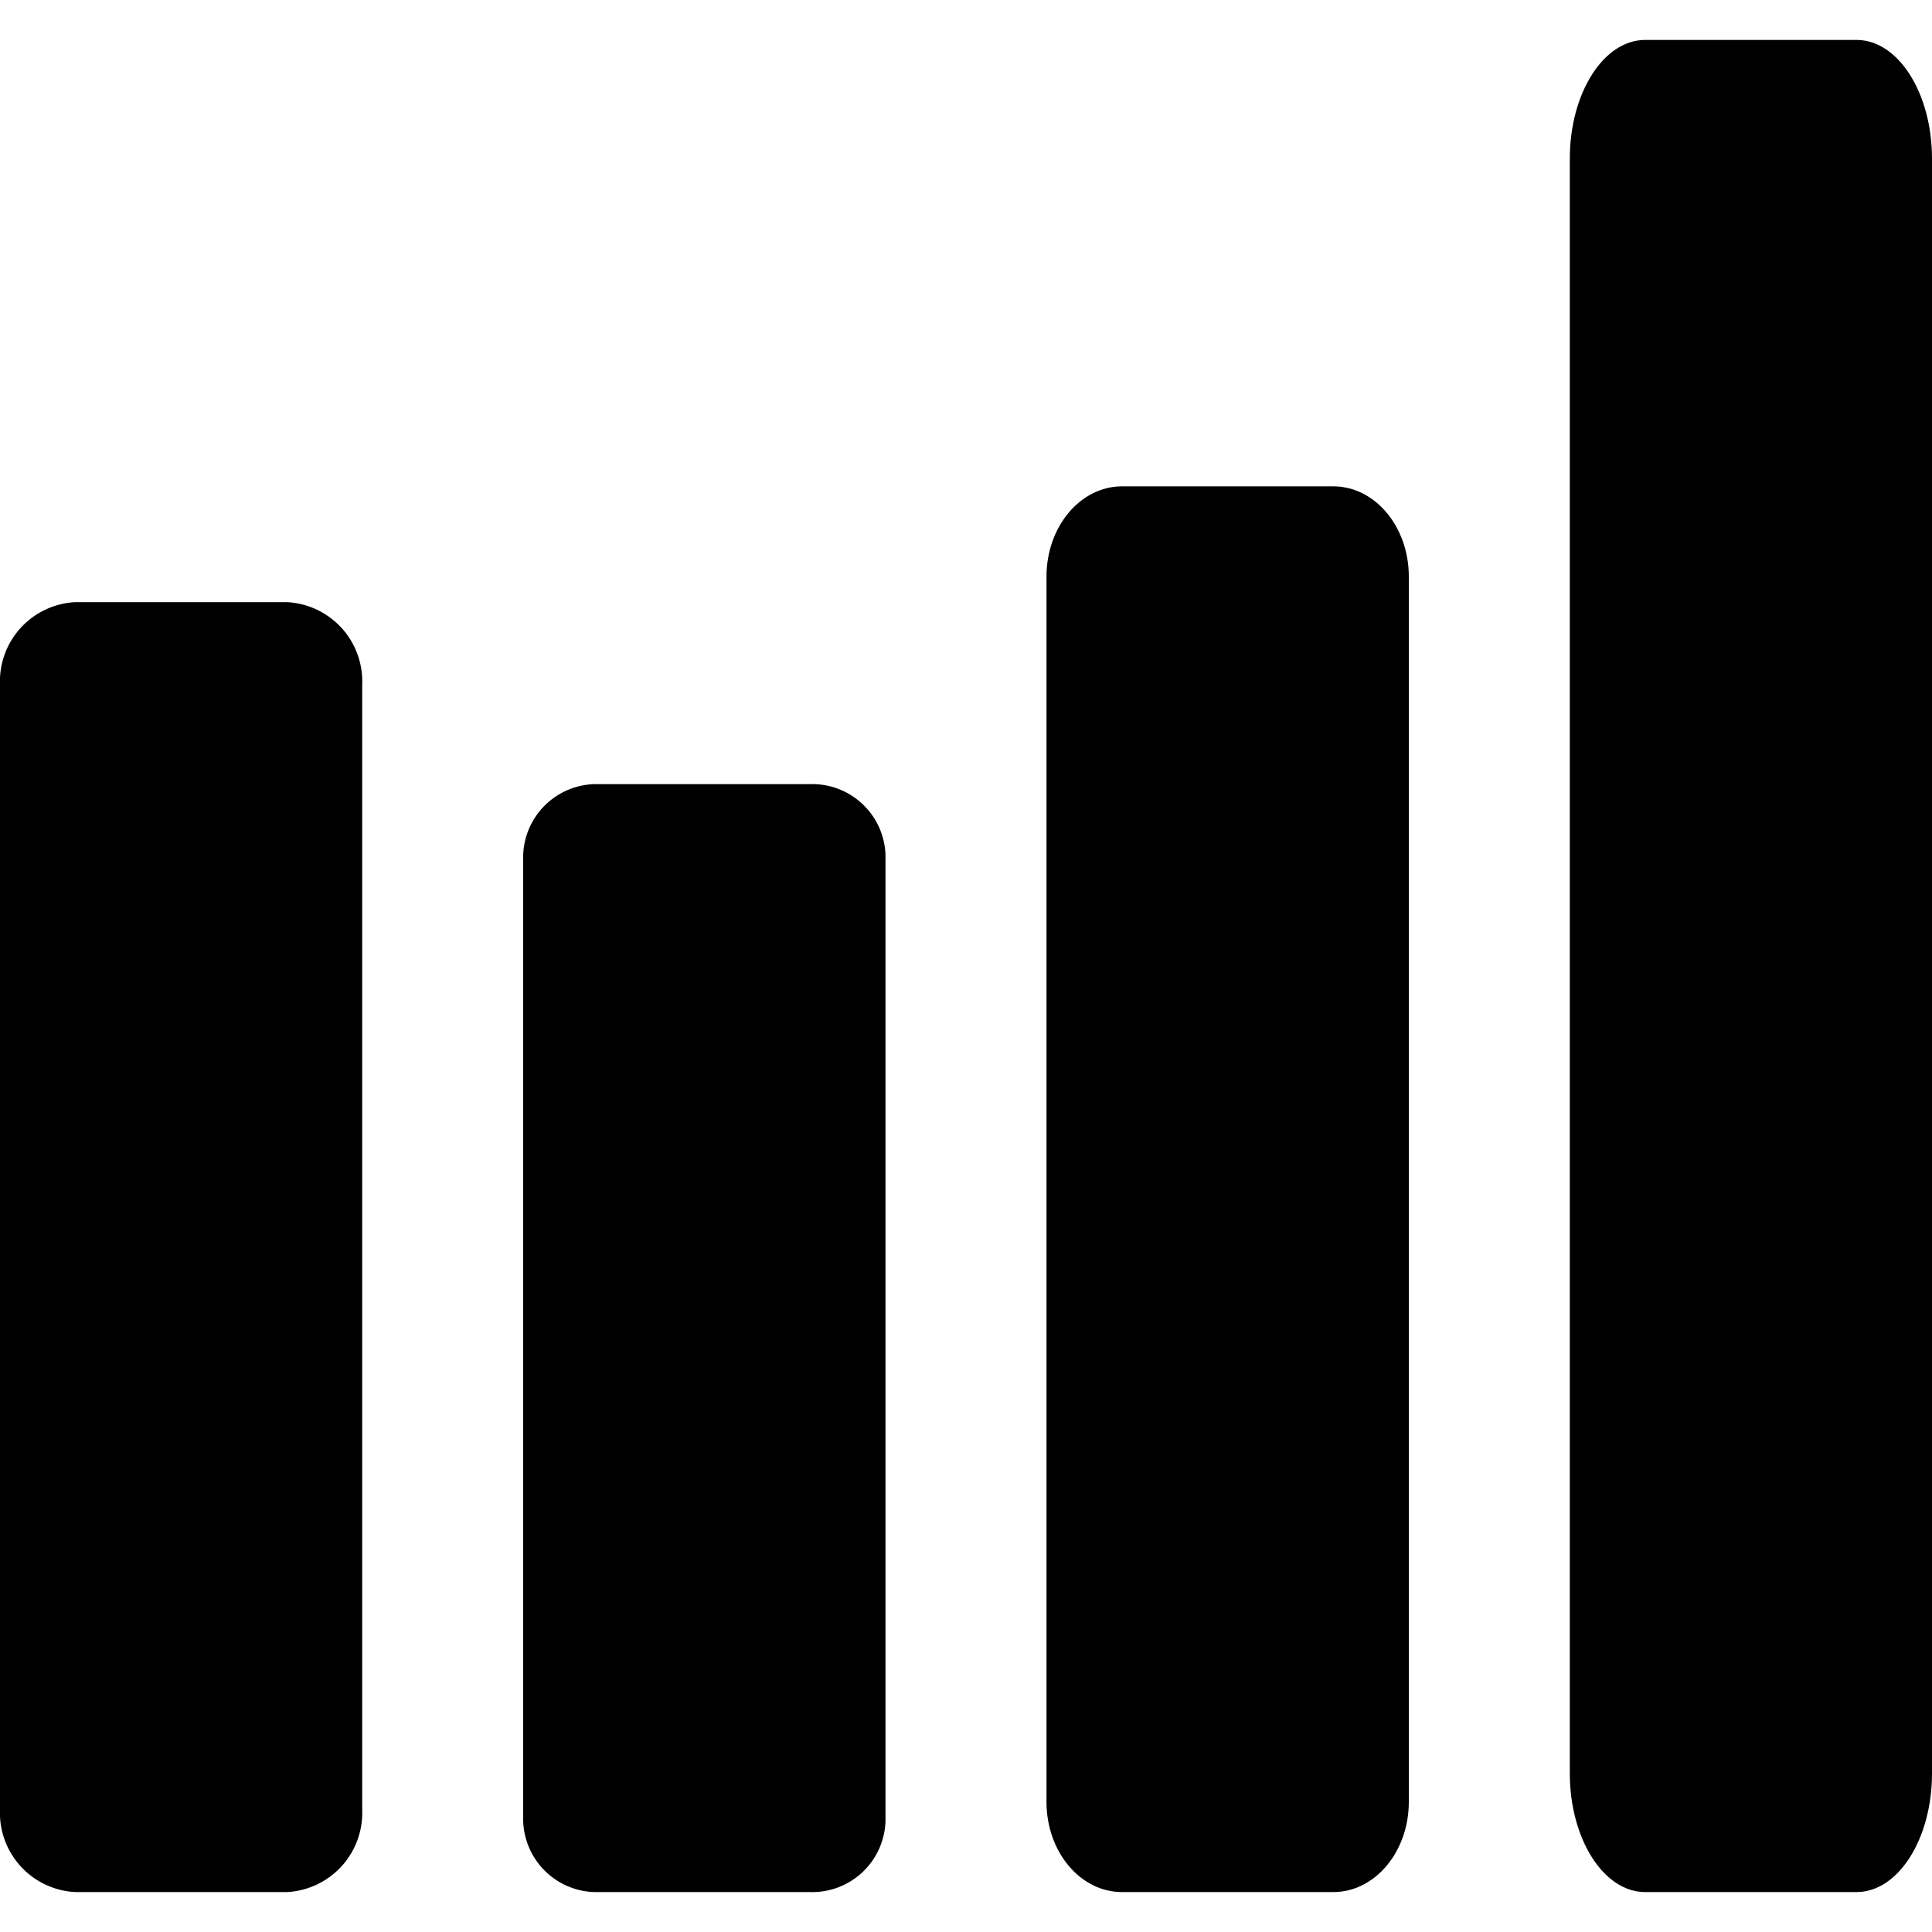 <svg xmlns="http://www.w3.org/2000/svg" viewBox="0 0 150 150"><path d="M28.12,140.48a6.16,6.16,0,0,1-5.85,6.42H5.86A6.16,6.16,0,0,1,0,140.48V53.17a6.16,6.16,0,0,1,5.86-6.42H22.27a6.16,6.16,0,0,1,5.85,6.42Z"/><path d="M68.75,141.39a5.69,5.69,0,0,1-5.86,5.51H46.48a5.7,5.7,0,0,1-5.86-5.51v-75a5.7,5.7,0,0,1,5.86-5.51H62.89a5.69,5.69,0,0,1,5.86,5.51Z"/><path d="M109.38,139.9c0,3.87-2.63,7-5.86,7H87.11c-3.24,0-5.86-3.13-5.86-7V44.76c0-3.86,2.62-7,5.86-7h16.41c3.23,0,5.86,3.13,5.86,7Z"/><path d="M150,137.68c0,5.09-2.62,9.22-5.86,9.22H127.73c-3.23,0-5.85-4.13-5.85-9.22V12.32c0-5.09,2.62-9.22,5.85-9.22h16.41c3.24,0,5.86,4.13,5.86,9.22Z"/></svg>
